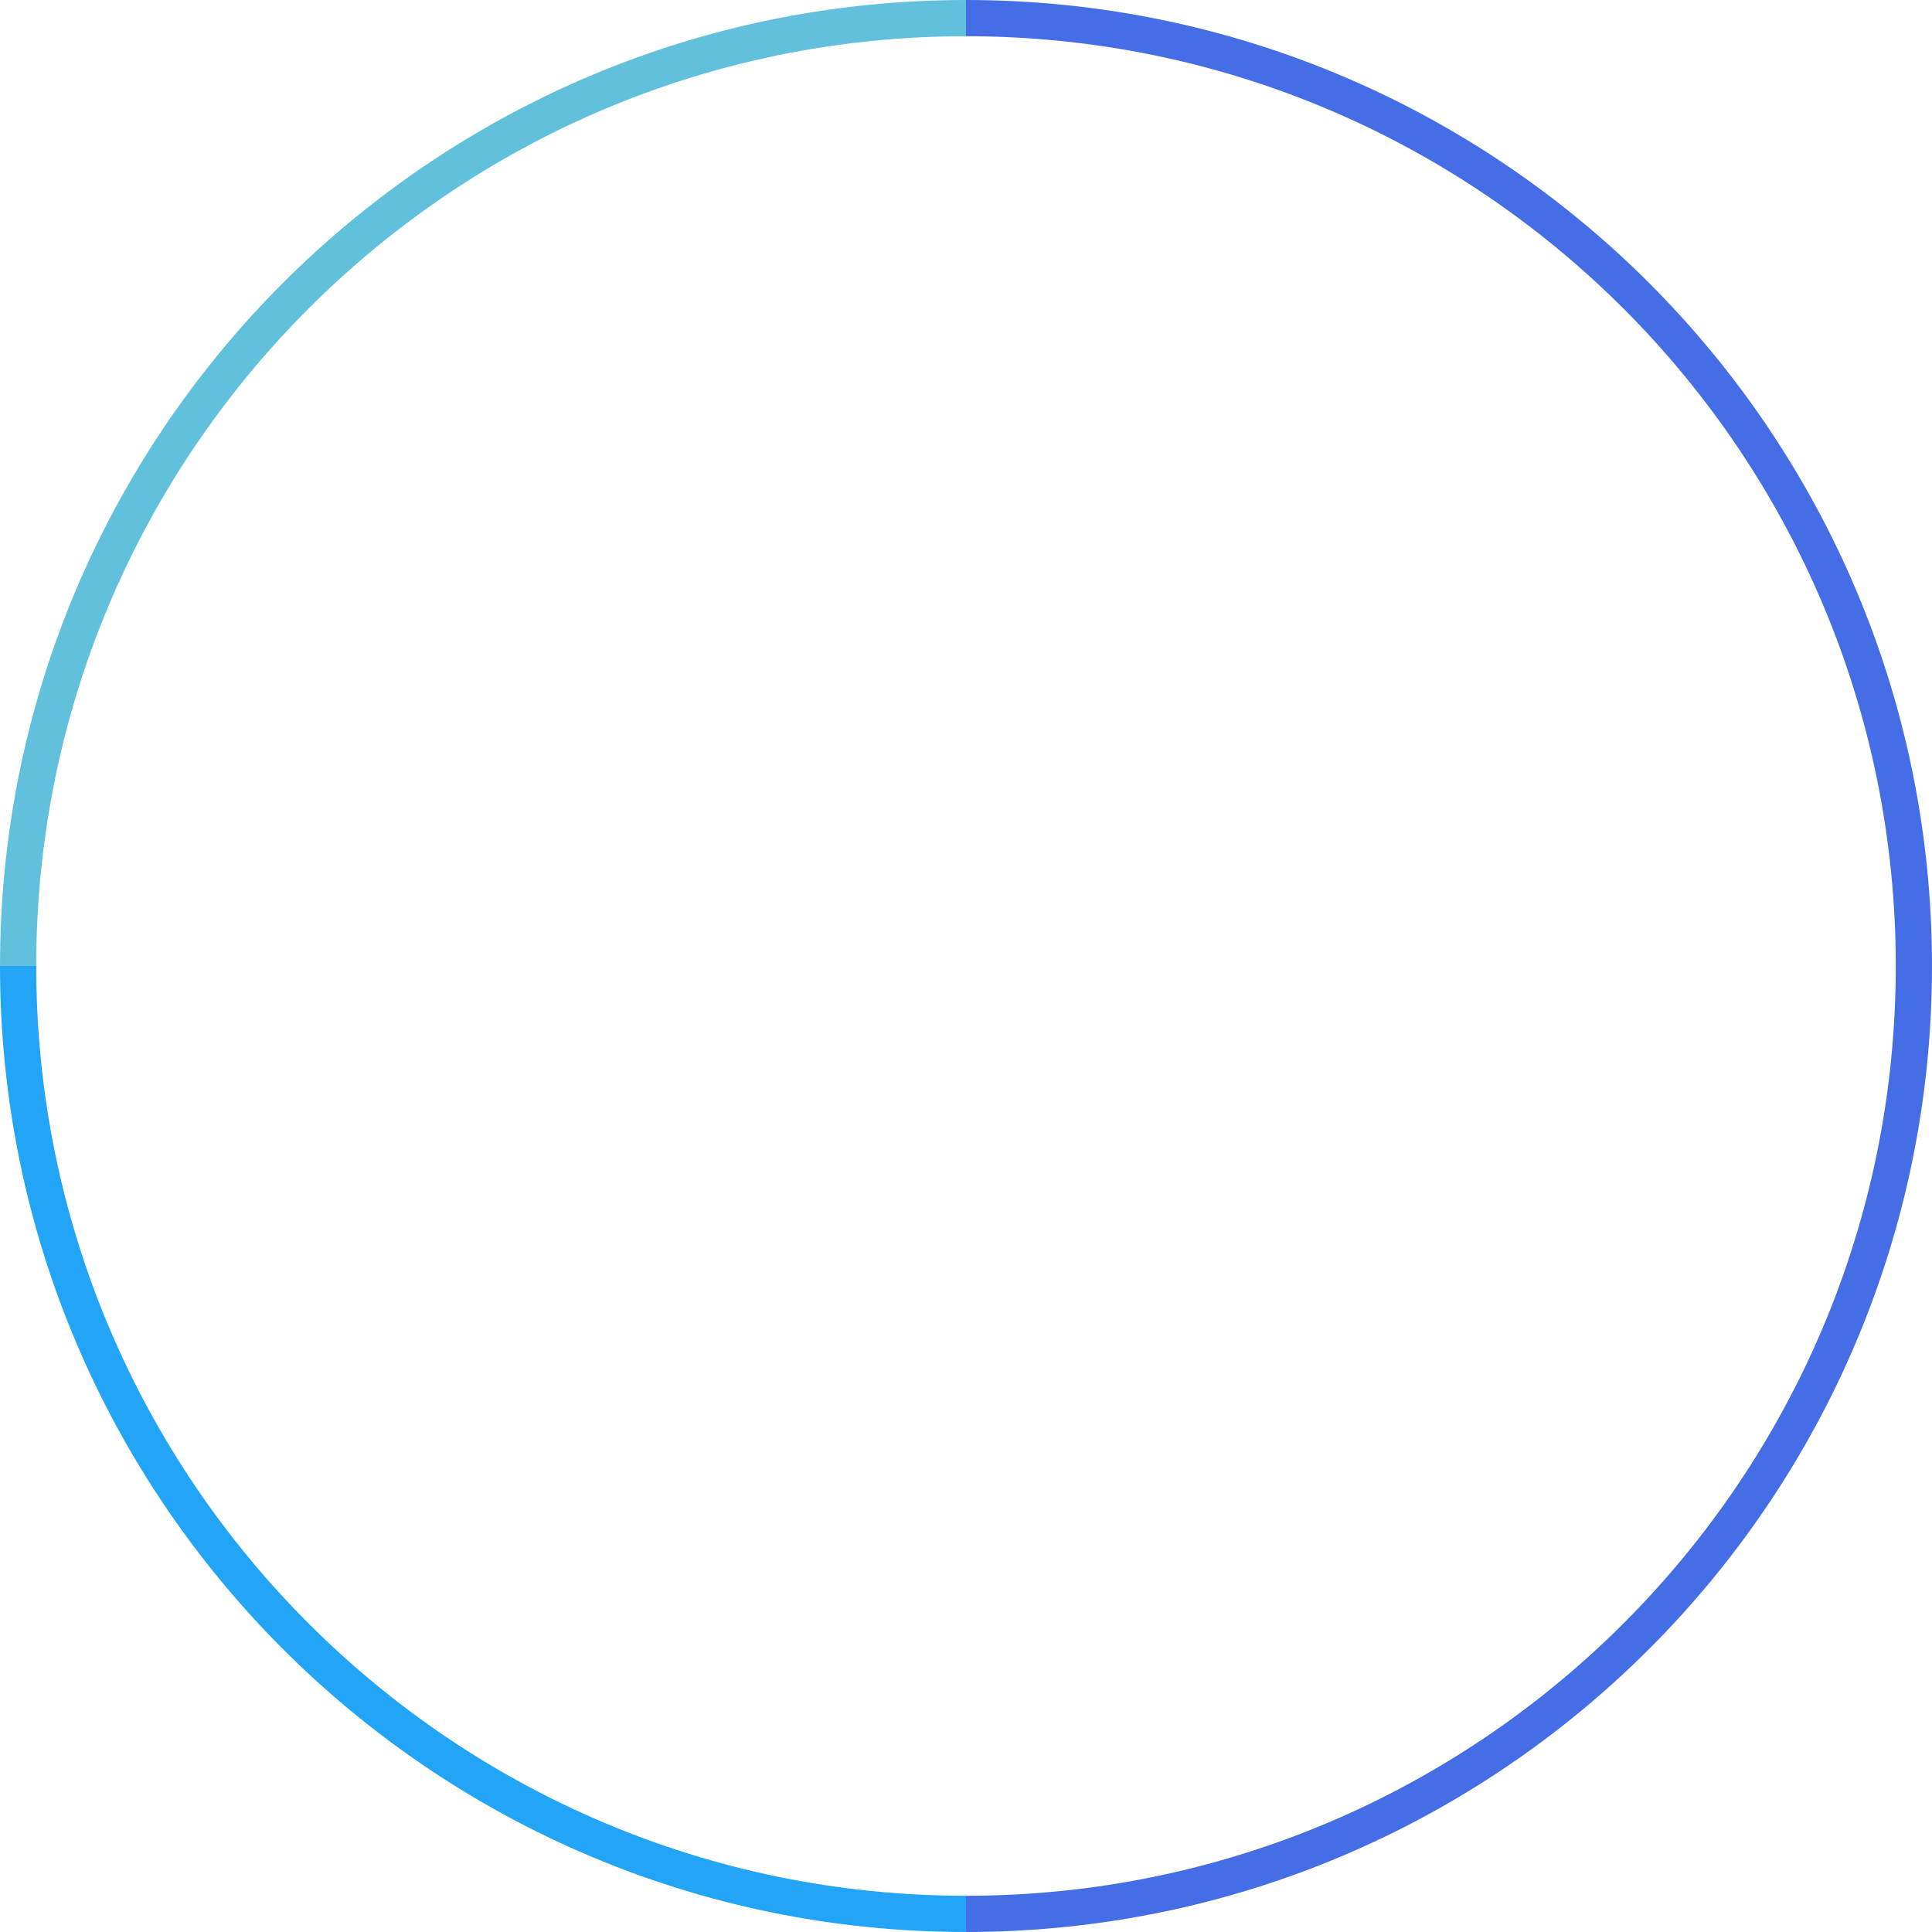 <?xml version="1.0" encoding="UTF-8"?>
<svg width="160px" height="160px" viewBox="0 0 160 160" version="1.1" xmlns="http://www.w3.org/2000/svg" xmlns:xlink="http://www.w3.org/1999/xlink">
    <!-- Generator: Sketch 50.2 (55047) - http://www.bohemiancoding.com/sketch -->
    <title>Group</title>
    <desc>Created with Sketch.</desc>
    <defs></defs>
    <g id="✂️-Diagrams" stroke="none" stroke-width="1" fill="none" fill-rule="evenodd">
        <g id="Charts---Donut-Charts" transform="translate(-308, -496)" stroke-width="3">
            <g id="Multiple-Values" transform="translate(240, 322)">
                <g id="multiple-values-idle">
                    <g id="Pie-Chart" transform="translate(68, 174)">
                        <g id="Sections">
                            <g id="Group" transform="translate(1, 1)">
                                <path d="M79,0.5 C35.646,0.5 0.5,35.646 0.5,79" id="Section" stroke="#61C1DD"></path>
                                <path d="M0.5,79 C0.5,122.354 35.646,157.5 79,157.5" id="Section" stroke="#22A4F7"></path>
                                <path d="M79,157.5 C122.354,157.5 157.5,122.354 157.5,79 C157.5,35.646 122.354,0.5 79,0.5" id="Section" stroke="#456EE6"></path>
                            </g>
                        </g>
                    </g>
                </g>
            </g>
        </g>
    </g>
</svg>